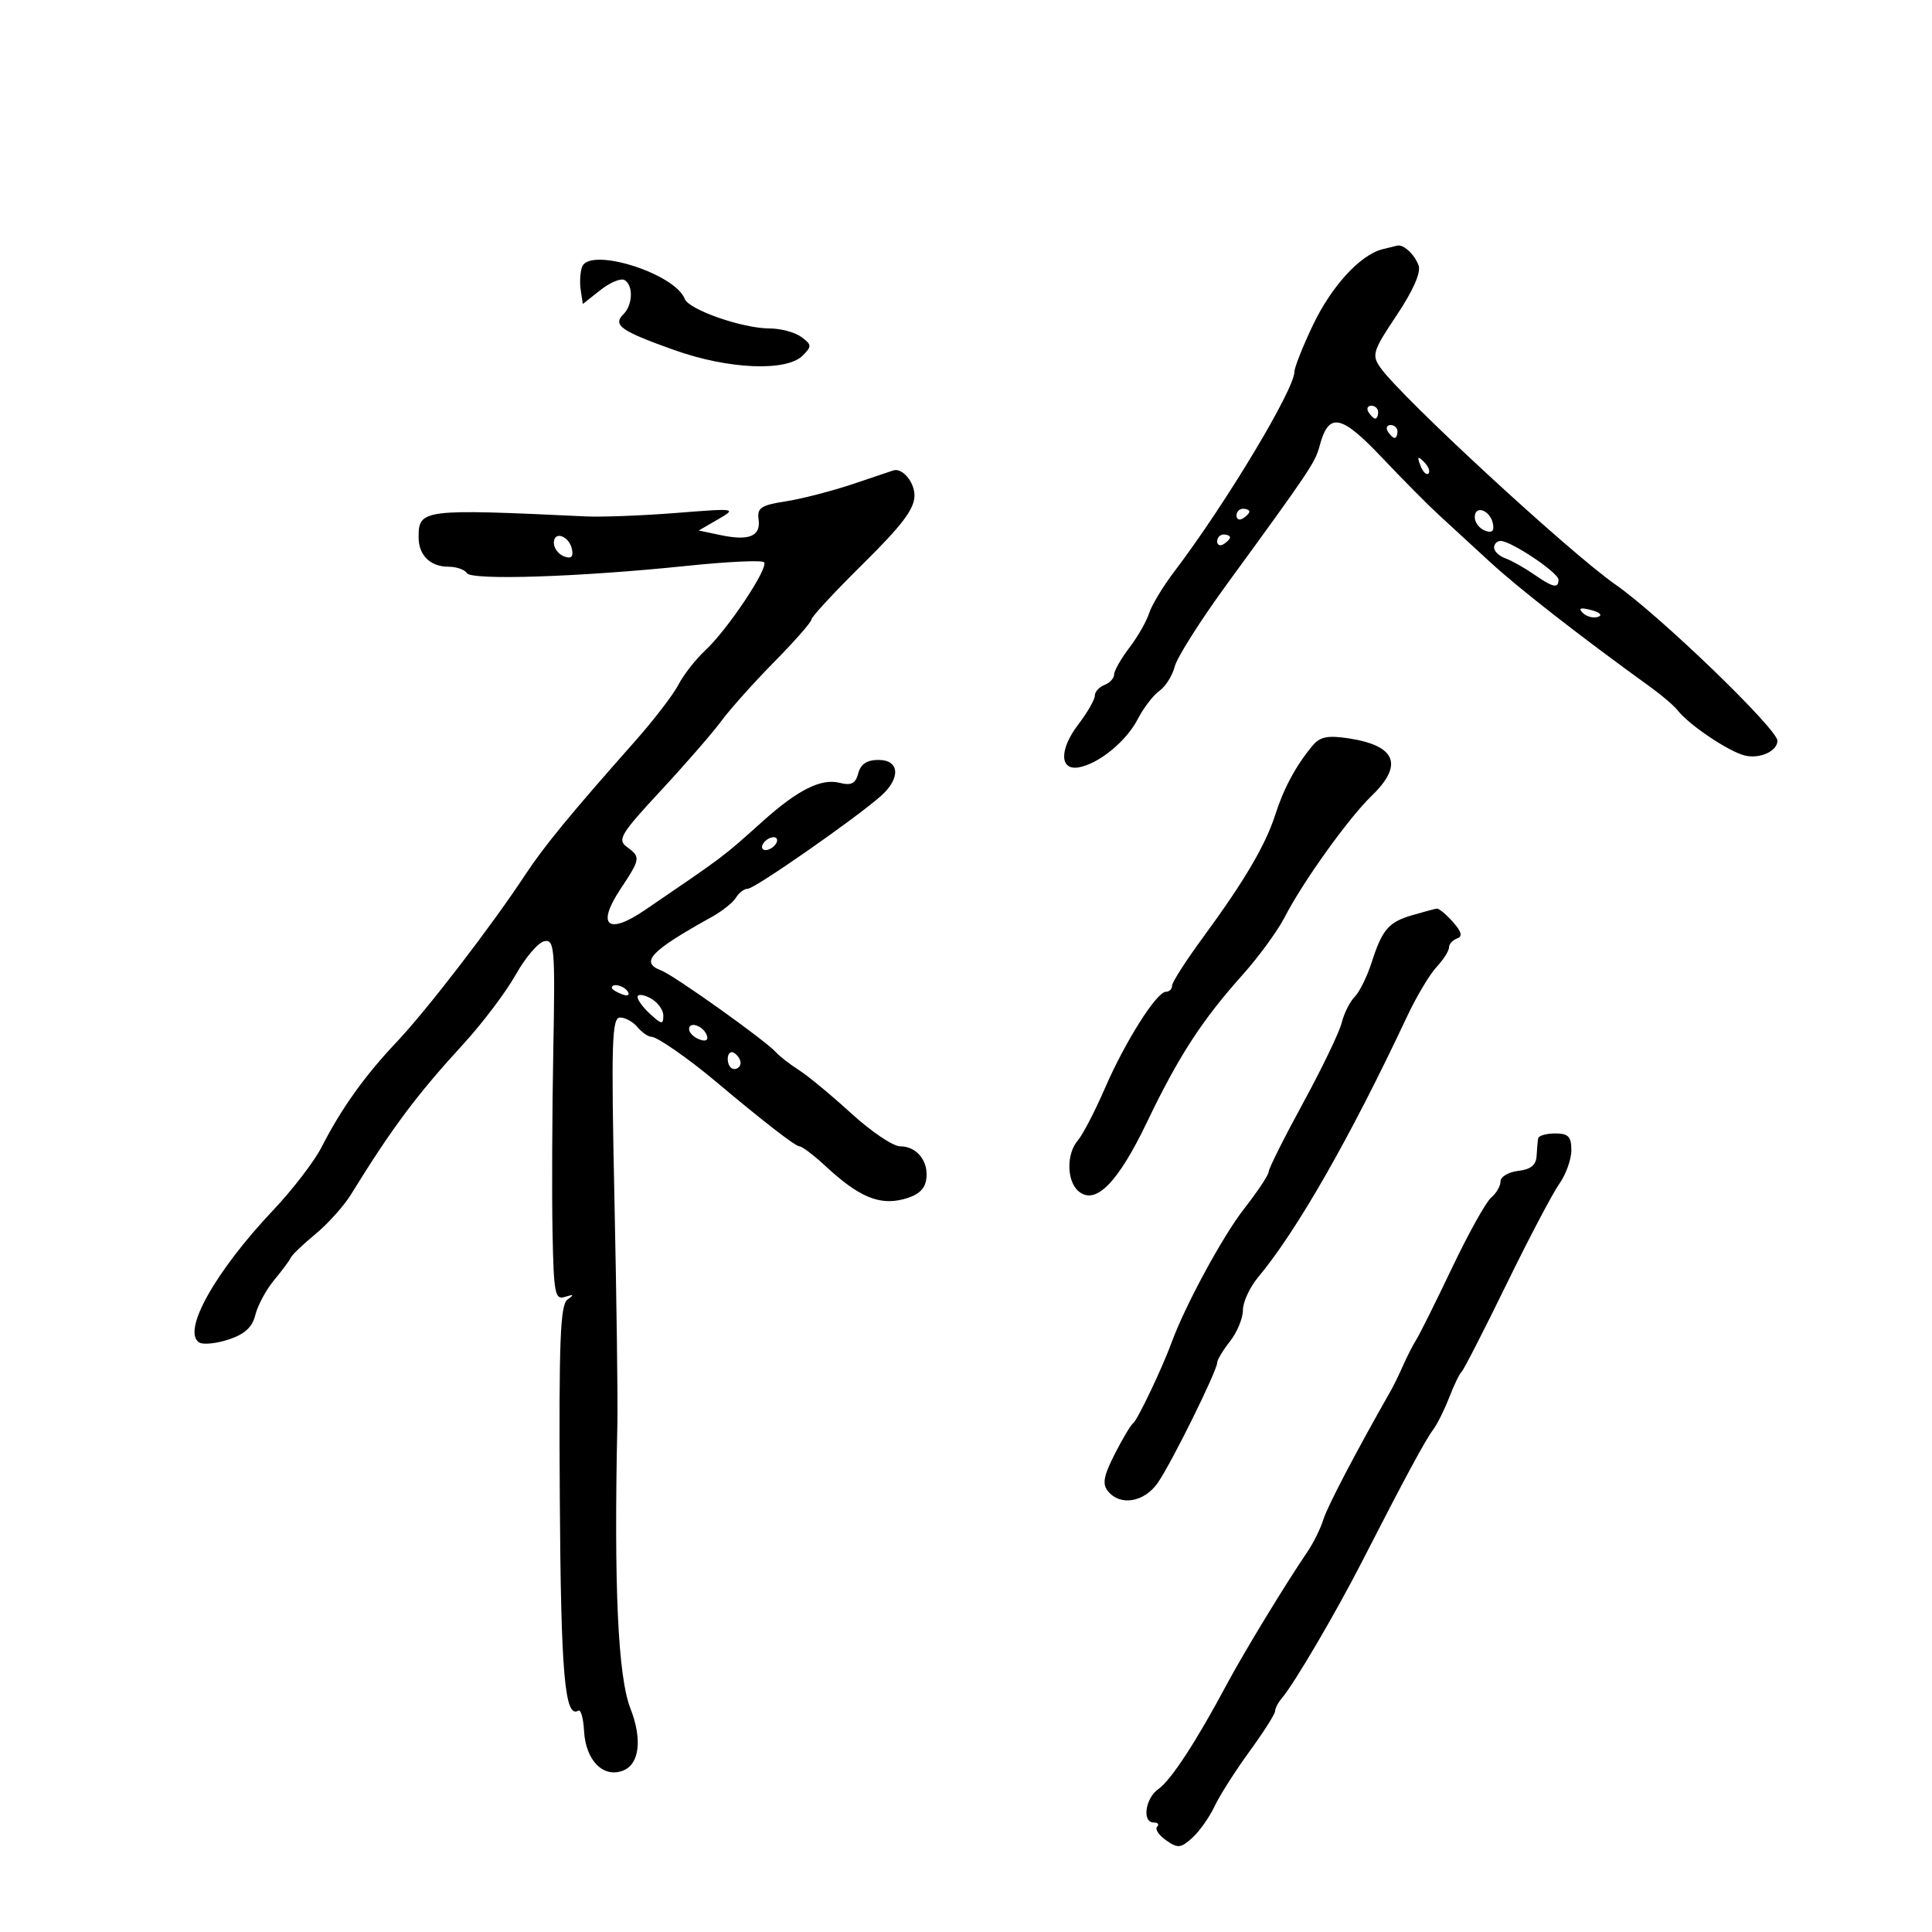 <svg xmlns="http://www.w3.org/2000/svg" width="300" height="300" viewBox="0 0 300 300" version="1.1">
	<path d="M 214.634 38.712 C 211.184 39.598, 206.746 44.456, 203.863 50.500 C 202.289 53.800, 201.001 57.049, 201.001 57.719 C 200.999 60.472, 190.284 78.298, 182.360 88.730 C 180.593 91.056, 178.825 93.981, 178.430 95.230 C 178.035 96.478, 176.652 98.892, 175.356 100.594 C 174.060 102.296, 173 104.161, 173 104.737 C 173 105.314, 172.325 106.045, 171.500 106.362 C 170.675 106.678, 170 107.431, 170 108.035 C 170 108.639, 168.838 110.657, 167.418 112.519 C 164.474 116.378, 164.524 119.687, 167.518 119.153 C 170.626 118.599, 174.894 115.107, 176.664 111.671 C 177.563 109.927, 179.079 107.948, 180.035 107.273 C 180.990 106.599, 182.060 104.898, 182.412 103.494 C 182.764 102.090, 186.407 96.342, 190.508 90.721 C 203.457 72.966, 204.218 71.830, 204.918 69.214 C 206.321 63.969, 208.216 64.323, 214.560 71.019 C 217.827 74.467, 221.784 78.461, 223.353 79.894 C 224.923 81.327, 228.523 84.637, 231.353 87.249 C 235.802 91.353, 245.297 98.756, 256.375 106.757 C 258.094 107.998, 259.950 109.591, 260.500 110.297 C 262.268 112.568, 268.425 116.706, 270.948 117.320 C 273.256 117.882, 276 116.635, 276 115.025 C 276 113.198, 257.683 95.531, 250.869 90.785 C 243.717 85.802, 217.543 61.649, 214.337 57.071 C 212.972 55.123, 213.166 54.503, 216.882 48.938 C 219.447 45.098, 220.677 42.296, 220.275 41.207 C 219.653 39.519, 217.968 37.936, 217 38.131 C 216.725 38.187, 215.660 38.448, 214.634 38.712 M 90.390 41.426 C 90.088 42.212, 89.990 43.832, 90.171 45.027 L 90.500 47.200 93.240 45.035 C 94.748 43.844, 96.435 43.151, 96.990 43.494 C 98.370 44.346, 98.262 47.338, 96.800 48.800 C 95.105 50.495, 96.379 51.390, 104.706 54.357 C 113.091 57.346, 122.124 57.734, 124.643 55.214 C 126.081 53.776, 126.061 53.518, 124.420 52.318 C 123.429 51.593, 121.209 51, 119.487 51 C 115.319 51, 106.975 48.098, 106.333 46.426 C 104.805 42.443, 91.590 38.299, 90.390 41.426 M 212.500 64 C 212.840 64.550, 213.316 65, 213.559 65 C 213.802 65, 214 64.550, 214 64 C 214 63.450, 213.523 63, 212.941 63 C 212.359 63, 212.160 63.450, 212.500 64 M 215.500 67 C 215.840 67.550, 216.316 68, 216.559 68 C 216.802 68, 217 67.550, 217 67 C 217 66.450, 216.523 66, 215.941 66 C 215.359 66, 215.160 66.450, 215.500 67 M 220.564 72.293 C 220.940 73.279, 221.499 73.834, 221.807 73.526 C 222.115 73.219, 221.808 72.412, 221.124 71.733 C 220.136 70.753, 220.022 70.868, 220.564 72.293 M 132.500 75.140 C 129.200 76.248, 124.475 77.468, 122 77.850 C 118.174 78.442, 117.544 78.861, 117.792 80.650 C 118.155 83.266, 116.329 84.025, 111.911 83.095 L 108.500 82.377 111.500 80.638 C 114.450 78.928, 114.342 78.911, 105 79.650 C 99.775 80.064, 93.475 80.306, 91 80.189 C 65.612 78.991, 65 79.067, 65 83.422 C 65 86.220, 66.804 88, 69.641 88 C 70.874 88, 72.158 88.446, 72.495 88.991 C 73.212 90.153, 90.076 89.594, 106.759 87.857 C 112.951 87.212, 118.295 86.962, 118.634 87.300 C 119.433 88.099, 112.991 97.765, 109.505 101 C 108.023 102.375, 106.147 104.775, 105.336 106.334 C 104.525 107.892, 101.531 111.798, 98.681 115.013 C 88.565 126.427, 84.463 131.420, 81.494 135.932 C 76.311 143.806, 66.285 156.843, 61.623 161.770 C 56.630 167.046, 52.990 172.140, 49.940 178.117 C 48.818 180.318, 45.453 184.706, 42.462 187.869 C 33.393 197.461, 28.188 206.762, 30.939 208.462 C 31.544 208.836, 33.606 208.625, 35.520 207.993 C 38.003 207.174, 39.188 206.079, 39.653 204.172 C 40.011 202.703, 41.318 200.279, 42.556 198.787 C 43.795 197.295, 44.964 195.720, 45.154 195.287 C 45.344 194.854, 47.075 193.199, 49 191.609 C 50.925 190.020, 53.400 187.260, 54.500 185.477 C 60.880 175.136, 64.680 170.047, 71.920 162.152 C 74.901 158.901, 78.568 154.049, 80.069 151.371 C 81.570 148.692, 83.573 146.344, 84.519 146.154 C 86.103 145.835, 86.214 147.181, 85.915 163.154 C 85.737 172.694, 85.683 185.323, 85.796 191.219 C 85.981 200.925, 86.165 201.884, 87.750 201.374 C 89.107 200.938, 89.190 201.032, 88.120 201.795 C 86.993 202.599, 86.774 208.225, 86.925 232.557 C 87.094 259.991, 87.696 266.913, 89.800 265.629 C 90.185 265.394, 90.586 266.805, 90.690 268.763 C 90.935 273.354, 93.662 276.132, 96.750 274.936 C 99.296 273.950, 99.759 270.074, 97.901 265.315 C 95.951 260.322, 95.314 246.437, 95.868 221 C 95.946 217.425, 95.740 201.787, 95.411 186.250 C 94.893 161.782, 95.010 158, 96.284 158 C 97.093 158, 98.315 158.675, 99 159.500 C 99.685 160.325, 100.670 161, 101.189 161 C 102.039 161, 106.937 164.401, 110.967 167.789 C 118.428 174.061, 123.505 178, 124.129 178 C 124.540 178, 126.367 179.382, 128.188 181.071 C 133.325 185.835, 136.495 187.187, 140.254 186.219 C 142.529 185.632, 143.598 184.710, 143.827 183.136 C 144.234 180.338, 142.386 178, 139.768 178 C 138.675 178, 135.267 175.703, 132.195 172.895 C 129.122 170.087, 125.459 167.056, 124.054 166.159 C 122.649 165.262, 121.050 164.021, 120.500 163.403 C 118.877 161.578, 104.662 151.445, 102.667 150.692 C 99.330 149.431, 100.982 147.680, 110.500 142.395 C 112.150 141.479, 113.860 140.115, 114.300 139.365 C 114.740 138.614, 115.564 138, 116.131 138 C 117.193 138, 132.739 127.168, 136.750 123.634 C 139.894 120.863, 139.720 118, 136.406 118 C 134.623 118, 133.643 118.648, 133.270 120.074 C 132.850 121.681, 132.194 122.014, 130.355 121.553 C 127.506 120.838, 123.892 122.642, 118.500 127.470 C 112.072 133.227, 112.766 132.704, 100.173 141.294 C 94.363 145.257, 92.576 143.750, 96.340 138.062 C 99.473 133.329, 99.508 133.092, 97.323 131.495 C 95.830 130.402, 96.403 129.455, 102.573 122.811 C 106.383 118.709, 110.625 113.830, 112 111.969 C 113.375 110.107, 117.088 105.959, 120.250 102.750 C 123.412 99.541, 126 96.588, 126 96.189 C 126 95.789, 129.600 91.907, 134 87.562 C 140.108 81.530, 142 79.017, 142 76.938 C 142 74.811, 140.052 72.545, 138.668 73.063 C 138.576 73.098, 135.800 74.032, 132.500 75.140 M 192 80.059 C 192 80.641, 192.450 80.840, 193 80.500 C 193.550 80.160, 194 79.684, 194 79.441 C 194 79.198, 193.550 79, 193 79 C 192.450 79, 192 79.477, 192 80.059 M 229 80.310 C 229 81.122, 229.708 82.058, 230.573 82.390 C 231.669 82.810, 232.048 82.489, 231.823 81.329 C 231.412 79.213, 229 78.341, 229 80.310 M 86 84.310 C 86 85.122, 86.708 86.058, 87.573 86.390 C 88.669 86.810, 89.048 86.489, 88.823 85.329 C 88.412 83.213, 86 82.341, 86 84.310 M 189 84.059 C 189 84.641, 189.450 84.840, 190 84.500 C 190.550 84.160, 191 83.684, 191 83.441 C 191 83.198, 190.550 83, 190 83 C 189.450 83, 189 83.477, 189 84.059 M 232 85.031 C 232 85.599, 232.787 86.347, 233.750 86.694 C 234.713 87.041, 236.694 88.152, 238.154 89.163 C 241.162 91.245, 242 91.430, 242 90.013 C 242 88.924, 234.645 84, 233.020 84 C 232.459 84, 232 84.464, 232 85.031 M 245.768 95.168 C 246.350 95.750, 247.415 96.028, 248.137 95.788 C 248.886 95.538, 248.432 95.085, 247.080 94.731 C 245.417 94.296, 245.026 94.426, 245.768 95.168 M 203.832 115.761 C 201.271 118.818, 199.338 122.391, 198.025 126.500 C 196.509 131.241, 193.234 136.800, 186.750 145.634 C 184.137 149.194, 182 152.532, 182 153.053 C 182 153.574, 181.572 154, 181.048 154 C 179.604 154, 174.728 161.710, 171.563 169 C 170.011 172.575, 168.124 176.210, 167.370 177.079 C 165.557 179.168, 165.625 183.444, 167.495 184.996 C 170.125 187.178, 173.579 183.680, 178.095 174.262 C 183.008 164.014, 186.629 158.432, 192.929 151.393 C 195.443 148.584, 198.400 144.534, 199.500 142.393 C 202.301 136.940, 209.387 127.053, 212.980 123.583 C 217.983 118.752, 216.788 115.774, 209.395 114.648 C 206.191 114.160, 204.969 114.405, 203.832 115.761 M 118.500 131 C 118.160 131.550, 118.332 132, 118.882 132 C 119.432 132, 120.160 131.550, 120.500 131 C 120.840 130.450, 120.668 130, 120.118 130 C 119.568 130, 118.840 130.450, 118.500 131 M 219.376 142.086 C 215.614 143.177, 214.651 144.288, 212.979 149.472 C 212.275 151.657, 211.092 154.051, 210.351 154.792 C 209.609 155.533, 208.703 157.346, 208.337 158.820 C 207.971 160.294, 205.270 165.904, 202.336 171.286 C 199.401 176.668, 197 181.465, 197 181.946 C 197 182.427, 195.295 184.998, 193.211 187.660 C 189.878 191.916, 184.028 202.705, 181.911 208.500 C 180.472 212.438, 176.625 220.509, 175.953 221 C 175.577 221.275, 174.282 223.447, 173.075 225.826 C 171.351 229.226, 171.135 230.457, 172.063 231.576 C 173.992 233.900, 177.678 233.267, 179.781 230.250 C 181.897 227.215, 189 212.847, 189 211.601 C 189 211.169, 189.900 209.671, 191 208.273 C 192.100 206.874, 193 204.700, 193 203.442 C 193 202.183, 194.062 199.881, 195.361 198.327 C 201.377 191.123, 209.694 176.566, 218.468 157.882 C 219.919 154.792, 221.982 151.323, 223.053 150.174 C 224.124 149.024, 225 147.652, 225 147.125 C 225 146.598, 225.563 145.970, 226.250 145.729 C 227.149 145.415, 226.965 144.690, 225.595 143.146 C 224.547 141.966, 223.422 141.041, 223.095 141.090 C 222.768 141.140, 221.094 141.588, 219.376 142.086 M 95 153.393 C 95 153.609, 95.698 154.054, 96.552 154.382 C 97.442 154.723, 97.843 154.555, 97.493 153.989 C 96.906 153.038, 95 152.583, 95 153.393 M 99 154.810 C 99 155.294, 99.900 156.505, 101 157.500 C 102.765 159.098, 103 159.120, 103 157.690 C 103 156.799, 102.100 155.589, 101 155 C 99.900 154.411, 99 154.326, 99 154.810 M 107 159.810 C 107 160.347, 107.713 161.059, 108.584 161.394 C 109.557 161.767, 110.015 161.544, 109.771 160.813 C 109.273 159.318, 107 158.495, 107 159.810 M 113 164.441 C 113 165.298, 113.450 166, 114 166 C 114.550 166, 115 165.577, 115 165.059 C 115 164.541, 114.550 163.840, 114 163.500 C 113.450 163.160, 113 163.584, 113 164.441 M 238.852 176.750 C 238.771 177.162, 238.658 178.400, 238.602 179.500 C 238.530 180.906, 237.684 181.594, 235.750 181.816 C 234.238 181.990, 233 182.723, 233 183.444 C 233 184.165, 232.347 185.297, 231.549 185.960 C 230.751 186.622, 228.025 191.515, 225.491 196.832 C 222.958 202.149, 220.458 207.175, 219.935 208 C 219.413 208.825, 218.491 210.625, 217.886 212 C 217.281 213.375, 216.402 215.175, 215.932 216 C 210.522 225.503, 206.093 233.968, 205.477 235.981 C 205.060 237.345, 203.947 239.595, 203.004 240.981 C 199.586 246.002, 193.132 256.611, 190.521 261.500 C 185.780 270.380, 181.833 276.429, 179.894 277.787 C 177.822 279.238, 177.297 283, 179.167 283 C 179.808 283, 180.036 283.297, 179.673 283.660 C 179.310 284.023, 179.937 284.968, 181.068 285.760 C 182.890 287.036, 183.351 286.992, 185.144 285.370 C 186.256 284.364, 187.800 282.181, 188.577 280.520 C 189.353 278.859, 191.790 275.025, 193.992 272 C 196.195 268.975, 197.997 266.144, 197.998 265.708 C 197.999 265.272, 198.465 264.372, 199.034 263.708 C 200.954 261.463, 207.363 250.548, 211.486 242.500 C 218.100 229.588, 221.328 223.600, 222.537 222 C 223.161 221.175, 224.282 218.925, 225.029 217 C 225.775 215.075, 226.646 213.275, 226.963 213 C 227.279 212.725, 230.394 206.650, 233.885 199.500 C 237.375 192.350, 241.079 185.306, 242.115 183.846 C 243.152 182.386, 244 180.023, 244 178.596 C 244 176.494, 243.525 176, 241.500 176 C 240.125 176, 238.933 176.338, 238.852 176.750" stroke="none" fill="black" fill-rule="evenodd"/>
</svg>
